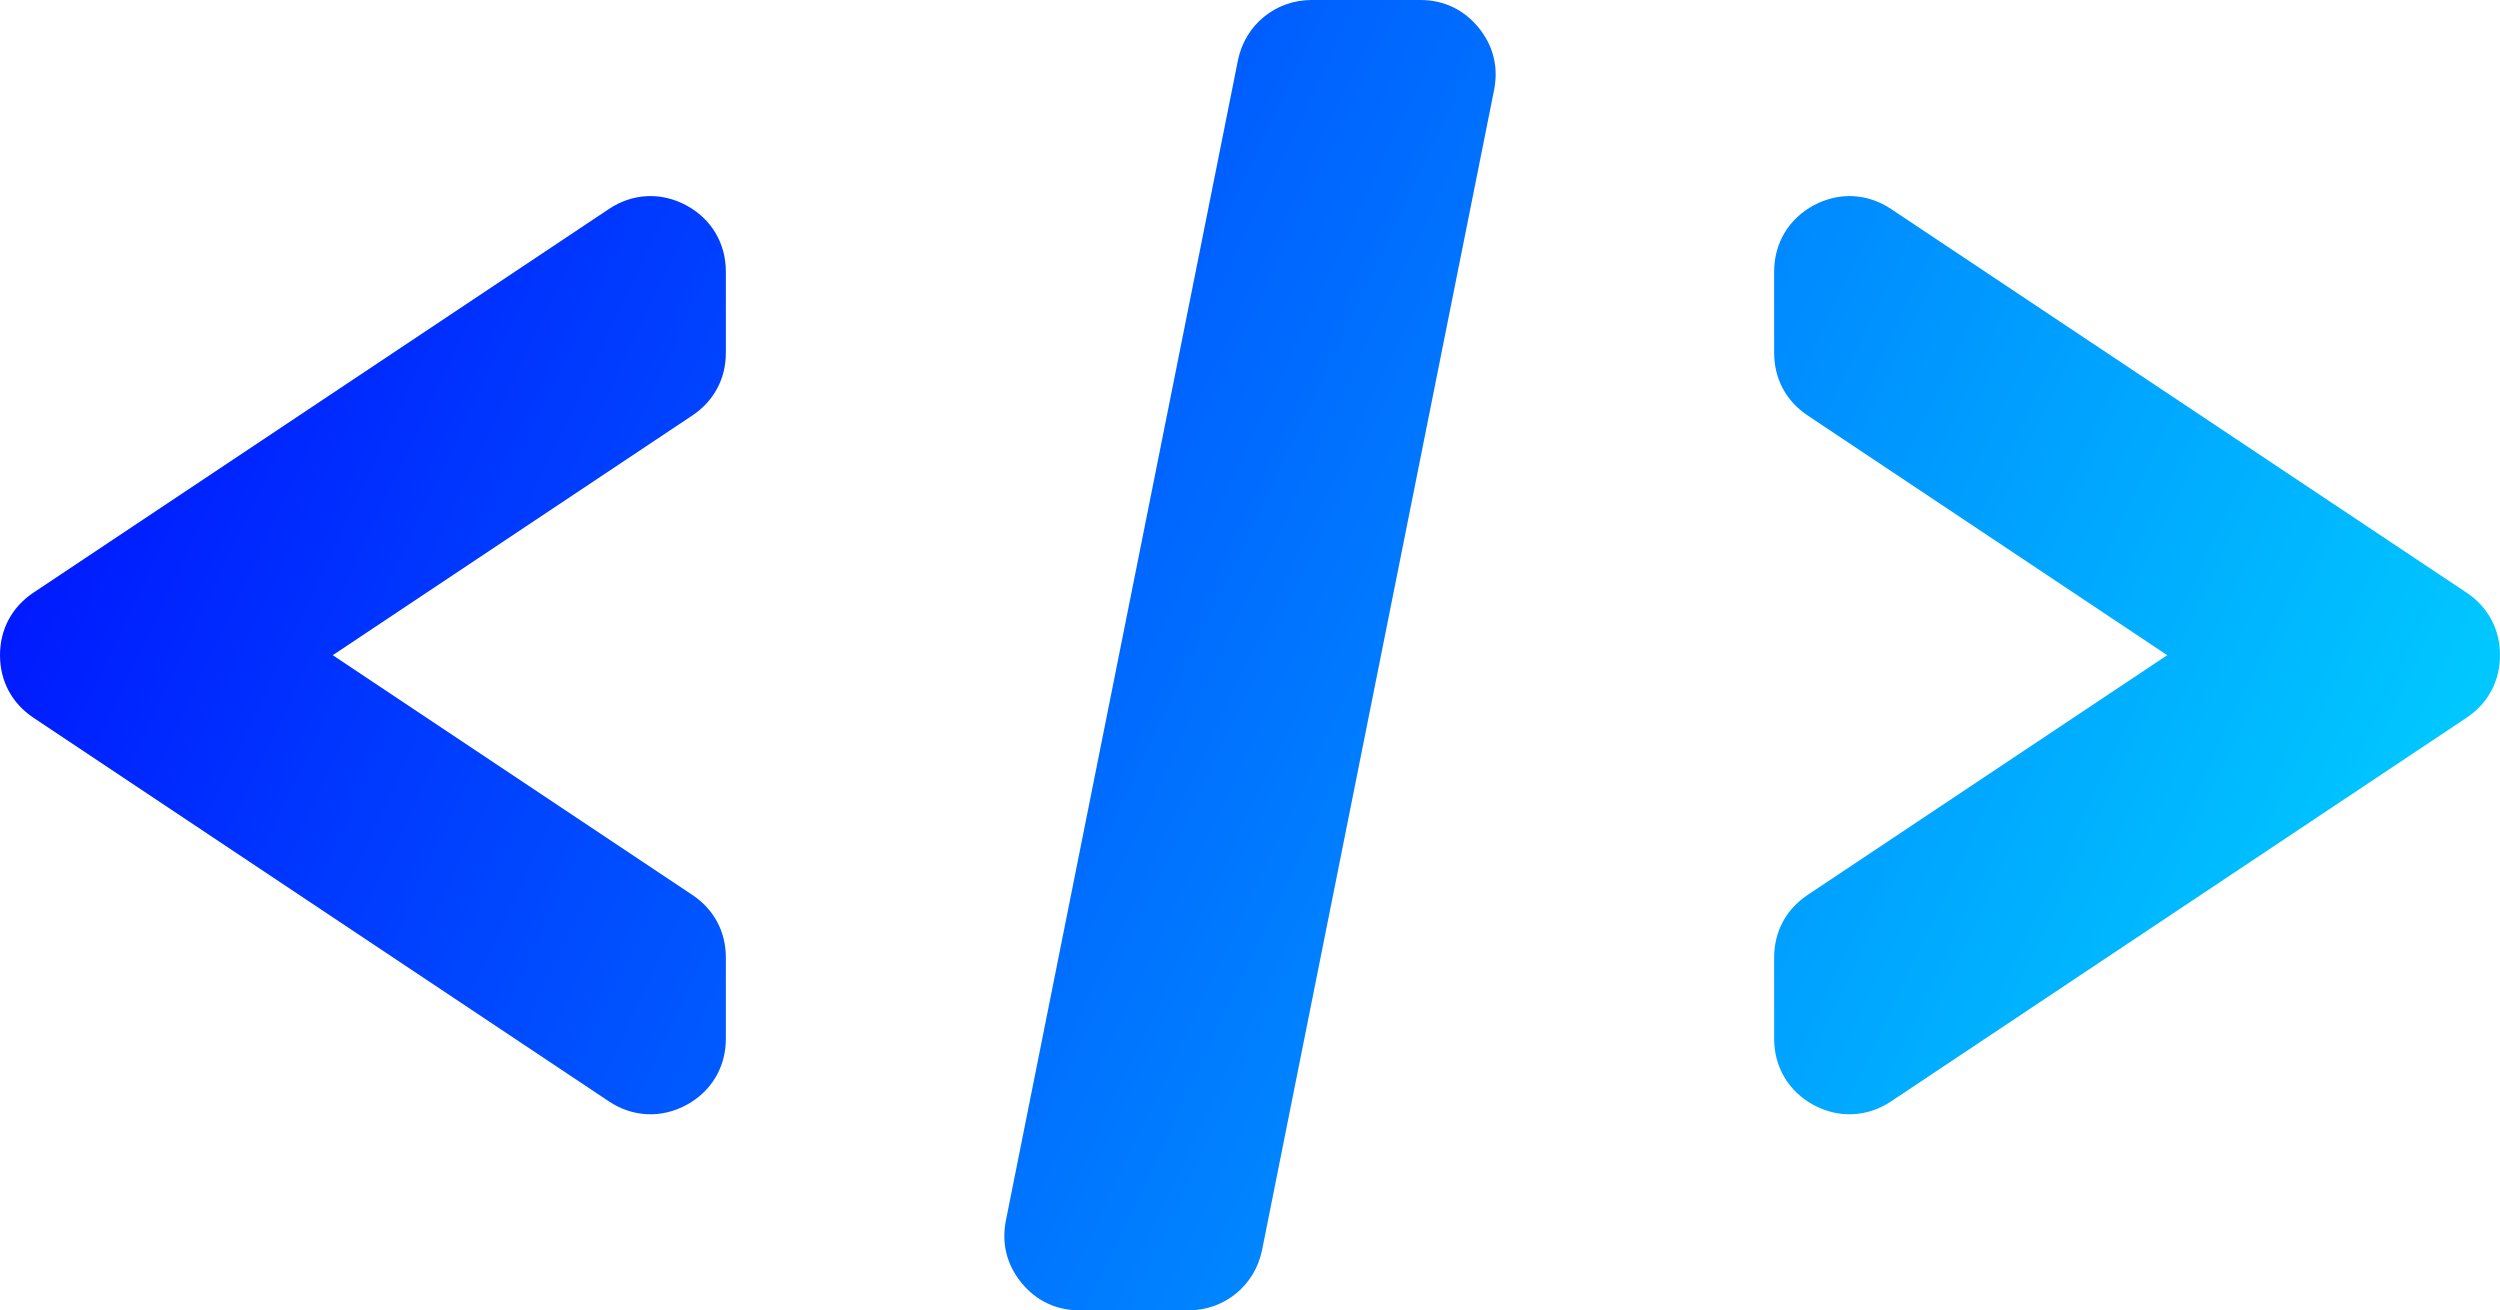 <?xml version="1.0" encoding="UTF-8"?>
<!DOCTYPE svg PUBLIC "-//W3C//DTD SVG 1.1//EN" "http://www.w3.org/Graphics/SVG/1.1/DTD/svg11.dtd">
<!-- Creator: CorelDRAW X8 -->
<svg xmlns="http://www.w3.org/2000/svg" xml:space="preserve" width="207.221mm" height="108.615mm" version="1.1" style="shape-rendering:geometricPrecision; text-rendering:geometricPrecision; image-rendering:optimizeQuality; fill-rule:evenodd; clip-rule:evenodd"
viewBox="0 0 10869967 5697515"
 xmlns:xlink="http://www.w3.org/1999/xlink">
 <defs>
  <style type="text/css">
   <![CDATA[
    .fil0 {fill:url(#id0)}
   ]]>
  </style>
  <linearGradient id="id0" gradientUnits="userSpaceOnUse" x1="28808.8" y1="10847.9" x2="1.11135e+07" y2="5.24785e+06">
   <stop offset="0" style="stop-opacity:1; stop-color:#0006FF"/>
   <stop offset="1" style="stop-opacity:1; stop-color:#00DEFF"/>
  </linearGradient>
 </defs>
 <g id="Слой_x0020_1">
  <path class="fil0" d="M9423243 2848760l-1563627 -1042420c-93770,-62517 -145628,-159413 -145628,-272109l0 -353417c0,-123775 63593,-229935 172722,-288340 109124,-58399 232726,-52429 335712,16230l2501917 1667941c93770,62517 145628,159413 145628,272110 0,112696 -51858,209593 -145628,272104l-2501917 1667946c-102986,68655 -226588,74629 -335712,16225 -109129,-58405 -172722,-164560 -172722,-288335l0 -353421c0,-112697 51858,-209593 145628,-272105l1563627 -1042414 0 5zm-7976514 0l1563627 1042414c93765,62512 145623,159409 145623,272105l0 353422c0,123775 -63593,229930 -172717,288334 -109129,58404 -232731,52430 -335718,-16225l-2501916 -1667945c-93770,-62512 -145628,-159409 -145628,-272105 0,-112696 51858,-209593 145628,-272110l2501916 -1667940c102987,-68660 226589,-74630 335718,-16230 109124,58404 172717,164564 172717,288339l0 353417c0,112696 -51858,209593 -145623,272110l-1563627 1042419 0 -5zm2926993 2457591l193321 -966359 815369 -4077099c30886,-154425 163190,-262893 320674,-262893l472491 0c101381,0 188637,41293 252911,119694 64269,78401 87659,172066 67773,271475l-193368 966359 -815323 4077093c-30880,154425 -163195,262894 -320678,262894l-472492 0c-101381,0 -188636,-41299 -252905,-119699 -64275,-78396 -87659,-172056 -67773,-271465z"/>
 </g>
</svg>
